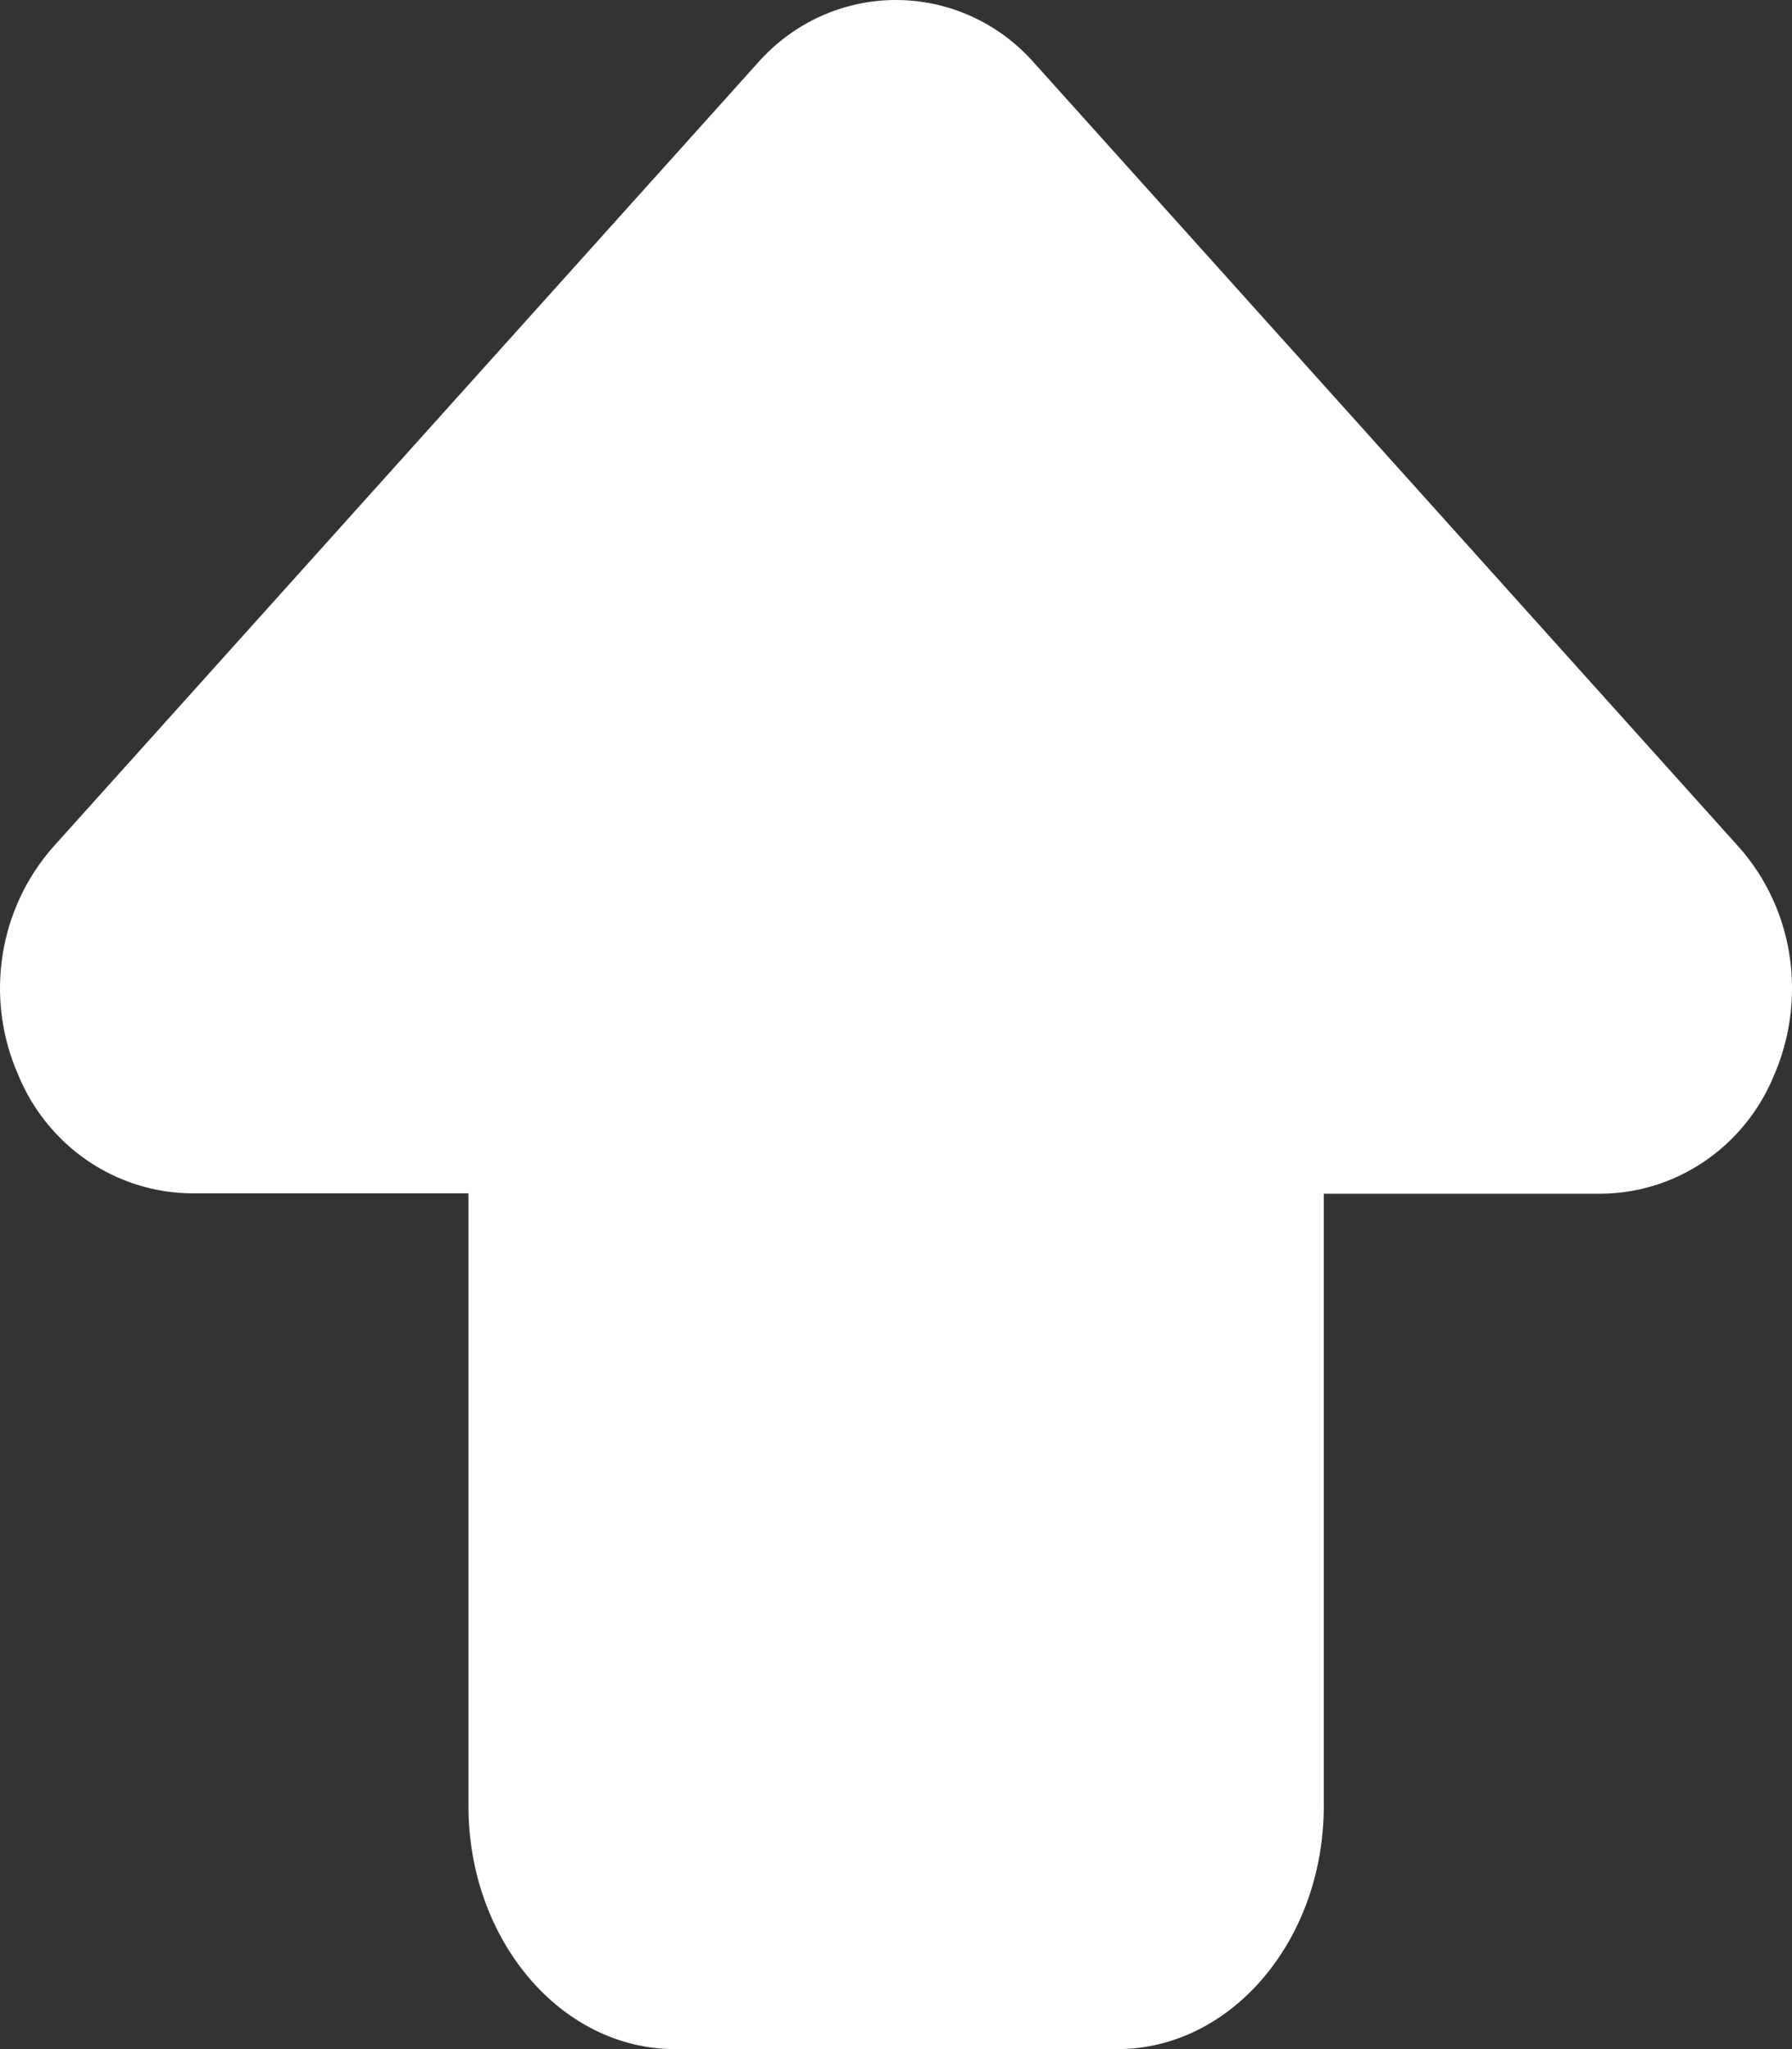 <?xml version="1.0" encoding="UTF-8"?>
<svg width="14px" height="16px" viewBox="0 0 14 16" version="1.1" xmlns="http://www.w3.org/2000/svg" xmlns:xlink="http://www.w3.org/1999/xlink">
    <rect x="0" y="0" width="14" height="16" fill="#333333" stroke="none"/>
    <!-- Generator: Sketch 46 (44423) - http://www.bohemiancoding.com/sketch -->
    <title>Upgrade Acc icon@2x</title>
    <desc>Created with Sketch.</desc>
    <defs></defs>
    <g id="Guidelines" stroke="none" stroke-width="1" fill="none" fill-rule="evenodd">
        <g id="Logo-&amp;-Icons" transform="translate(-791, -1132)" fill="#FFFFFF">
            <path d="M799.082,1132.494 L804.583,1138.612 C804.853,1138.915 805.001,1139.309 805,1139.717 C805,1139.95 804.953,1140.18 804.861,1140.393 C804.633,1140.953 804.097,1141.319 803.502,1141.321 L801.342,1141.321 L801.342,1146.103 C801.342,1147.15 800.619,1148 799.73,1148 L796.272,1148 C795.384,1148 794.66,1147.15 794.66,1146.103 L794.66,1141.318 L792.501,1141.318 C791.906,1141.315 791.37,1140.95 791.141,1140.39 C790.879,1139.793 790.988,1139.094 791.419,1138.609 L796.92,1132.491 C797.195,1132.178 797.588,1132 797.999,1132 C798.411,1132 798.804,1132.178 799.079,1132.491 L799.082,1132.494 Z" id="Upgrade-Acc-icon"></path>
        </g>
    </g>
</svg>